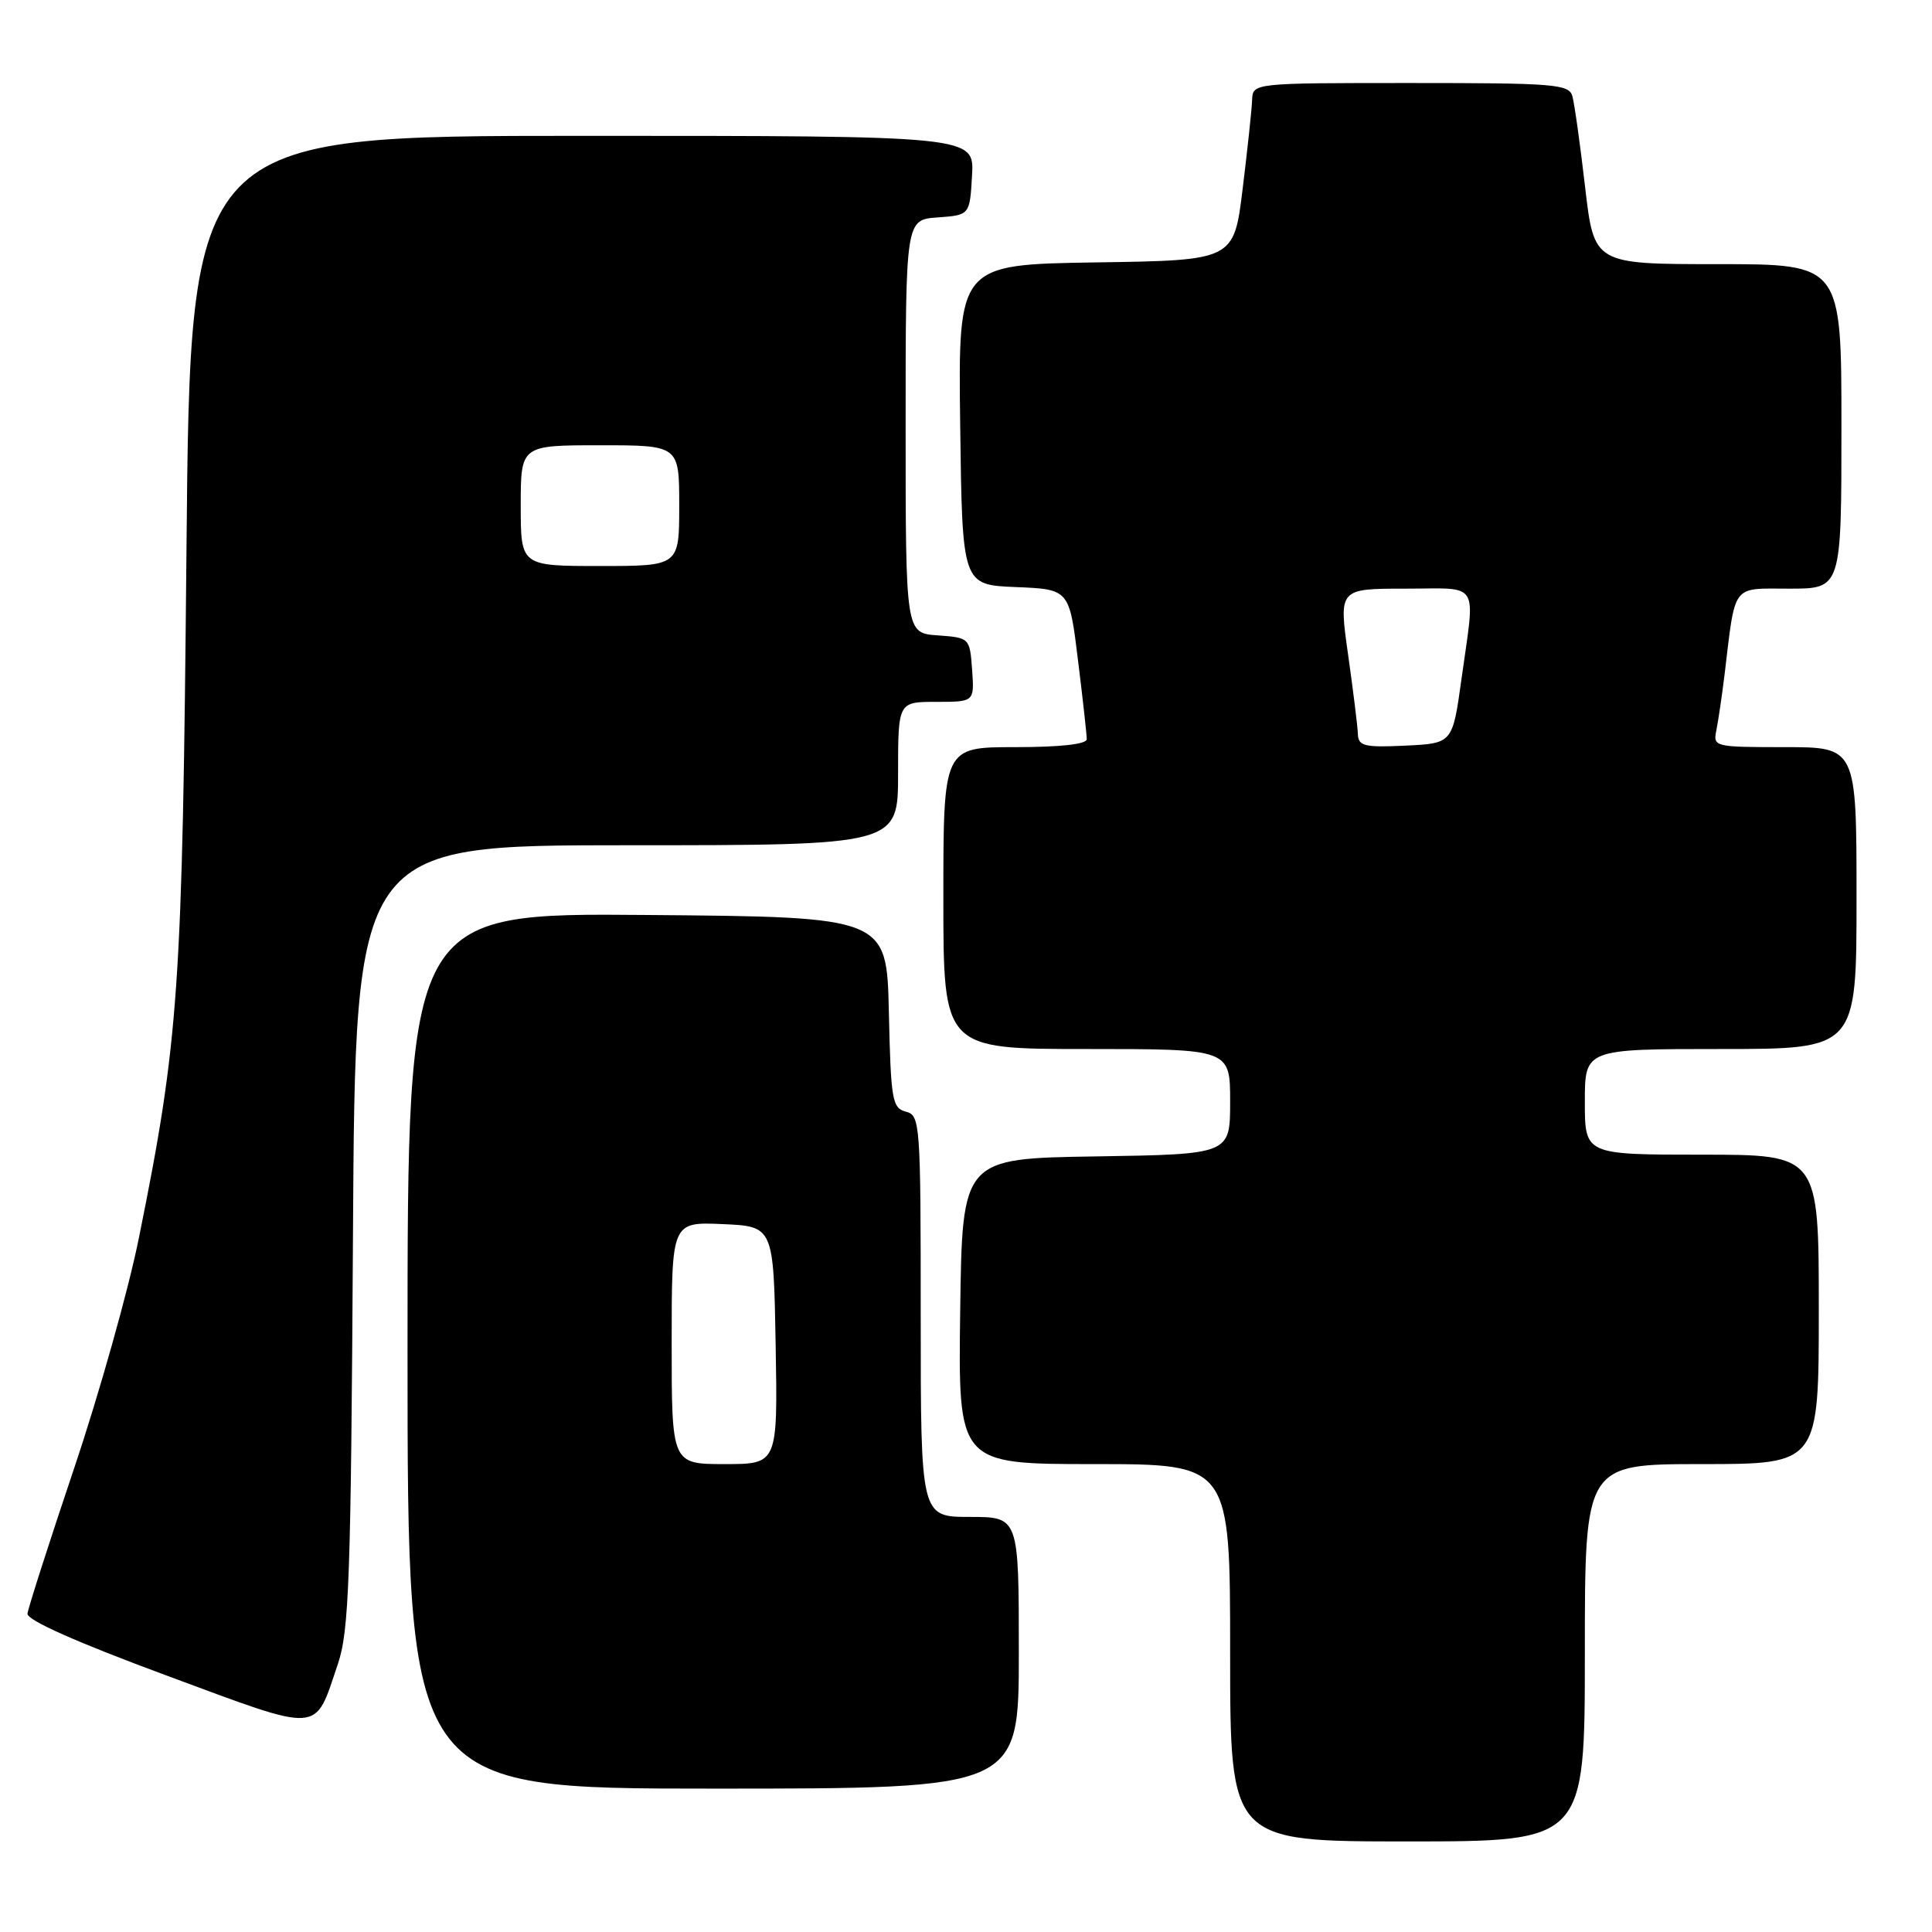 <?xml version="1.0" encoding="UTF-8" standalone="no"?>
<!DOCTYPE svg PUBLIC "-//W3C//DTD SVG 1.1//EN" "http://www.w3.org/Graphics/SVG/1.1/DTD/svg11.dtd" >
<svg xmlns="http://www.w3.org/2000/svg" xmlns:xlink="http://www.w3.org/1999/xlink" version="1.1" viewBox="0 0 256 256">
 <g >
 <path fill="currentColor"
d=" M 210.00 219.00 C 210.00 194.00 210.00 194.00 225.50 194.00 C 241.00 194.00 241.00 194.00 241.00 173.50 C 241.00 153.00 241.00 153.00 225.50 153.00 C 210.00 153.00 210.00 153.00 210.00 146.00 C 210.00 139.00 210.00 139.00 228.00 139.00 C 246.00 139.00 246.00 139.00 246.00 119.00 C 246.00 99.00 246.00 99.00 236.48 99.00 C 227.14 99.00 226.97 98.96 227.43 96.75 C 227.68 95.51 228.16 92.25 228.50 89.50 C 229.99 77.15 229.36 78.00 237.11 78.00 C 244.00 78.00 244.00 78.00 244.00 56.50 C 244.00 35.00 244.00 35.00 227.61 35.00 C 211.22 35.00 211.22 35.00 210.03 24.75 C 209.38 19.11 208.62 13.71 208.35 12.75 C 207.91 11.15 206.02 11.00 186.93 11.00 C 166.00 11.00 166.00 11.00 165.91 13.25 C 165.87 14.49 165.30 19.77 164.66 25.00 C 163.50 34.50 163.50 34.50 145.23 34.77 C 126.96 35.05 126.96 35.05 127.23 56.27 C 127.50 77.50 127.50 77.50 134.59 77.79 C 141.69 78.08 141.69 78.08 142.84 87.48 C 143.48 92.65 144.00 97.36 144.00 97.94 C 144.00 98.61 140.52 99.00 134.50 99.00 C 125.00 99.00 125.00 99.00 125.00 119.00 C 125.00 139.00 125.00 139.00 144.00 139.00 C 163.00 139.00 163.00 139.00 163.00 145.98 C 163.00 152.95 163.00 152.95 145.25 153.23 C 127.50 153.50 127.50 153.50 127.23 173.75 C 126.96 194.00 126.96 194.00 144.98 194.00 C 163.00 194.00 163.00 194.00 163.00 219.00 C 163.00 244.00 163.00 244.00 186.50 244.00 C 210.00 244.00 210.00 244.00 210.00 219.00 Z  M 135.00 219.00 C 135.00 201.00 135.00 201.00 128.50 201.00 C 122.00 201.00 122.00 201.00 122.00 174.41 C 122.00 148.78 121.93 147.79 120.03 147.30 C 118.22 146.82 118.04 145.75 117.78 134.14 C 117.50 121.50 117.50 121.50 85.75 121.24 C 54.00 120.97 54.00 120.97 54.00 178.99 C 54.00 237.00 54.00 237.00 94.50 237.00 C 135.00 237.00 135.00 237.00 135.00 219.00 Z  M 44.76 220.52 C 46.26 216.10 46.50 209.35 46.77 163.75 C 47.07 112.00 47.07 112.00 83.03 112.00 C 119.00 112.00 119.00 112.00 119.00 102.50 C 119.00 93.00 119.00 93.00 124.06 93.00 C 129.11 93.00 129.11 93.00 128.81 88.75 C 128.50 84.52 128.48 84.50 124.25 84.19 C 120.00 83.89 120.00 83.89 120.00 56.50 C 120.00 29.11 120.00 29.11 124.25 28.81 C 128.50 28.50 128.50 28.50 128.80 23.25 C 129.10 18.00 129.10 18.00 77.16 18.00 C 25.21 18.00 25.21 18.00 24.71 72.75 C 24.17 131.19 23.73 137.65 18.41 164.00 C 17.03 170.88 13.17 184.60 9.84 194.50 C 6.51 204.40 3.72 213.10 3.64 213.82 C 3.55 214.67 10.18 217.62 22.00 221.99 C 42.89 229.72 41.61 229.80 44.76 220.52 Z  M 179.93 97.30 C 179.90 96.31 179.31 91.56 178.63 86.75 C 177.39 78.00 177.39 78.00 186.19 78.00 C 196.27 78.00 195.49 76.73 193.65 90.00 C 192.47 98.50 192.47 98.50 186.24 98.80 C 180.81 99.06 179.99 98.86 179.93 97.30 Z  M 89.00 177.95 C 89.00 161.91 89.00 161.91 95.75 162.20 C 102.50 162.50 102.50 162.50 102.78 178.25 C 103.05 194.00 103.05 194.00 96.03 194.00 C 89.00 194.00 89.00 194.00 89.00 177.95 Z  M 69.00 67.00 C 69.00 59.00 69.00 59.00 79.50 59.00 C 90.00 59.00 90.00 59.00 90.00 67.00 C 90.00 75.00 90.00 75.00 79.50 75.00 C 69.00 75.00 69.00 75.00 69.00 67.00 Z "/>
</g>
</svg>